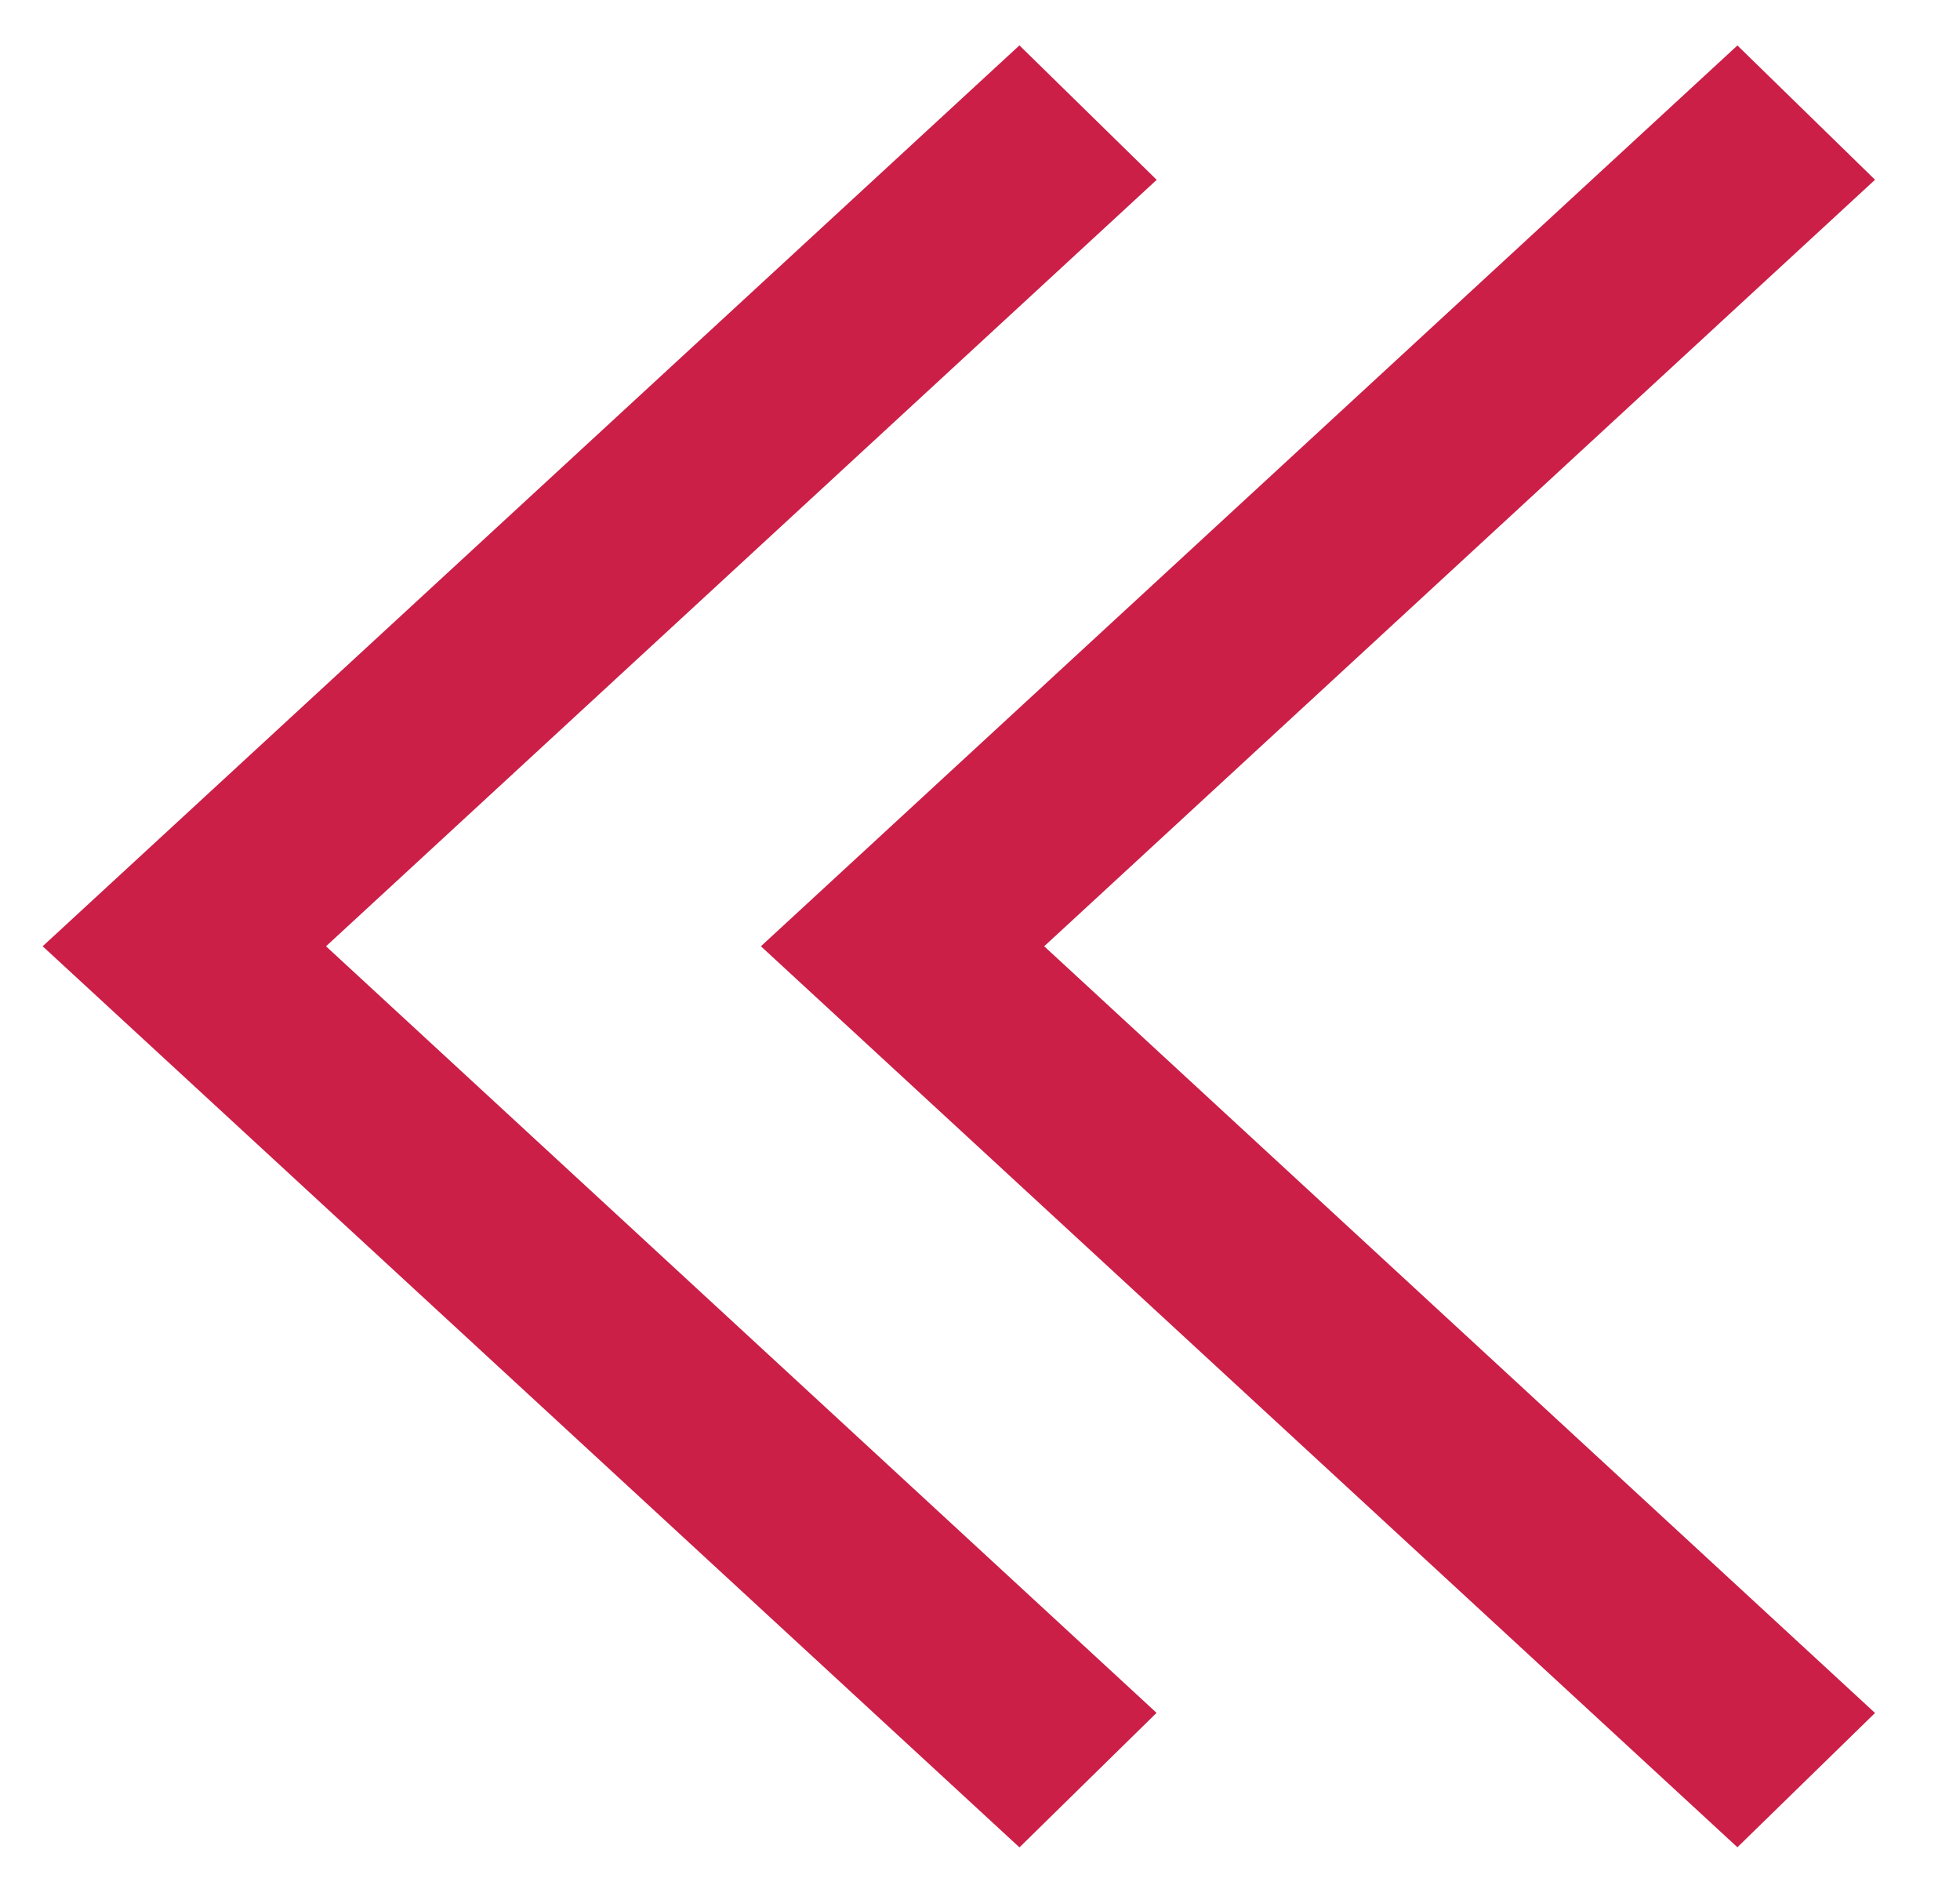 <?xml version="1.0" encoding="utf-8"?>
<!-- Generator: Adobe Illustrator 16.0.0, SVG Export Plug-In . SVG Version: 6.00 Build 0)  -->
<!DOCTYPE svg PUBLIC "-//W3C//DTD SVG 1.1//EN" "http://www.w3.org/Graphics/SVG/1.1/DTD/svg11.dtd">
<svg version="1.1" id="Layer_1" xmlns="http://www.w3.org/2000/svg" xmlns:xlink="http://www.w3.org/1999/xlink" x="0px" y="0px"
	 width="22.917px" height="22.208px" viewBox="2.302 2.479 22.917 22.208" enable-background="new 2.302 2.479 22.917 22.208"
	 xml:space="preserve">
<path id="ar2" fill="#CB1F47" stroke="#CB1F47" stroke-width="1.5" stroke-miterlimit="10" d="M14.206,23.04L3.907,13.541
	l10.299-9.497l0.532,0.521l-9.73,8.976l9.729,8.978L14.206,23.04z"/>
<path id="ar1" fill="#CB1F47" stroke="#CB1F47" stroke-width="1.5" stroke-miterlimit="10" d="M22.602,23.04l-10.297-9.499
	l10.297-9.497l0.534,0.521l-9.731,8.976l9.731,8.978L22.602,23.04z"/>
</svg>
